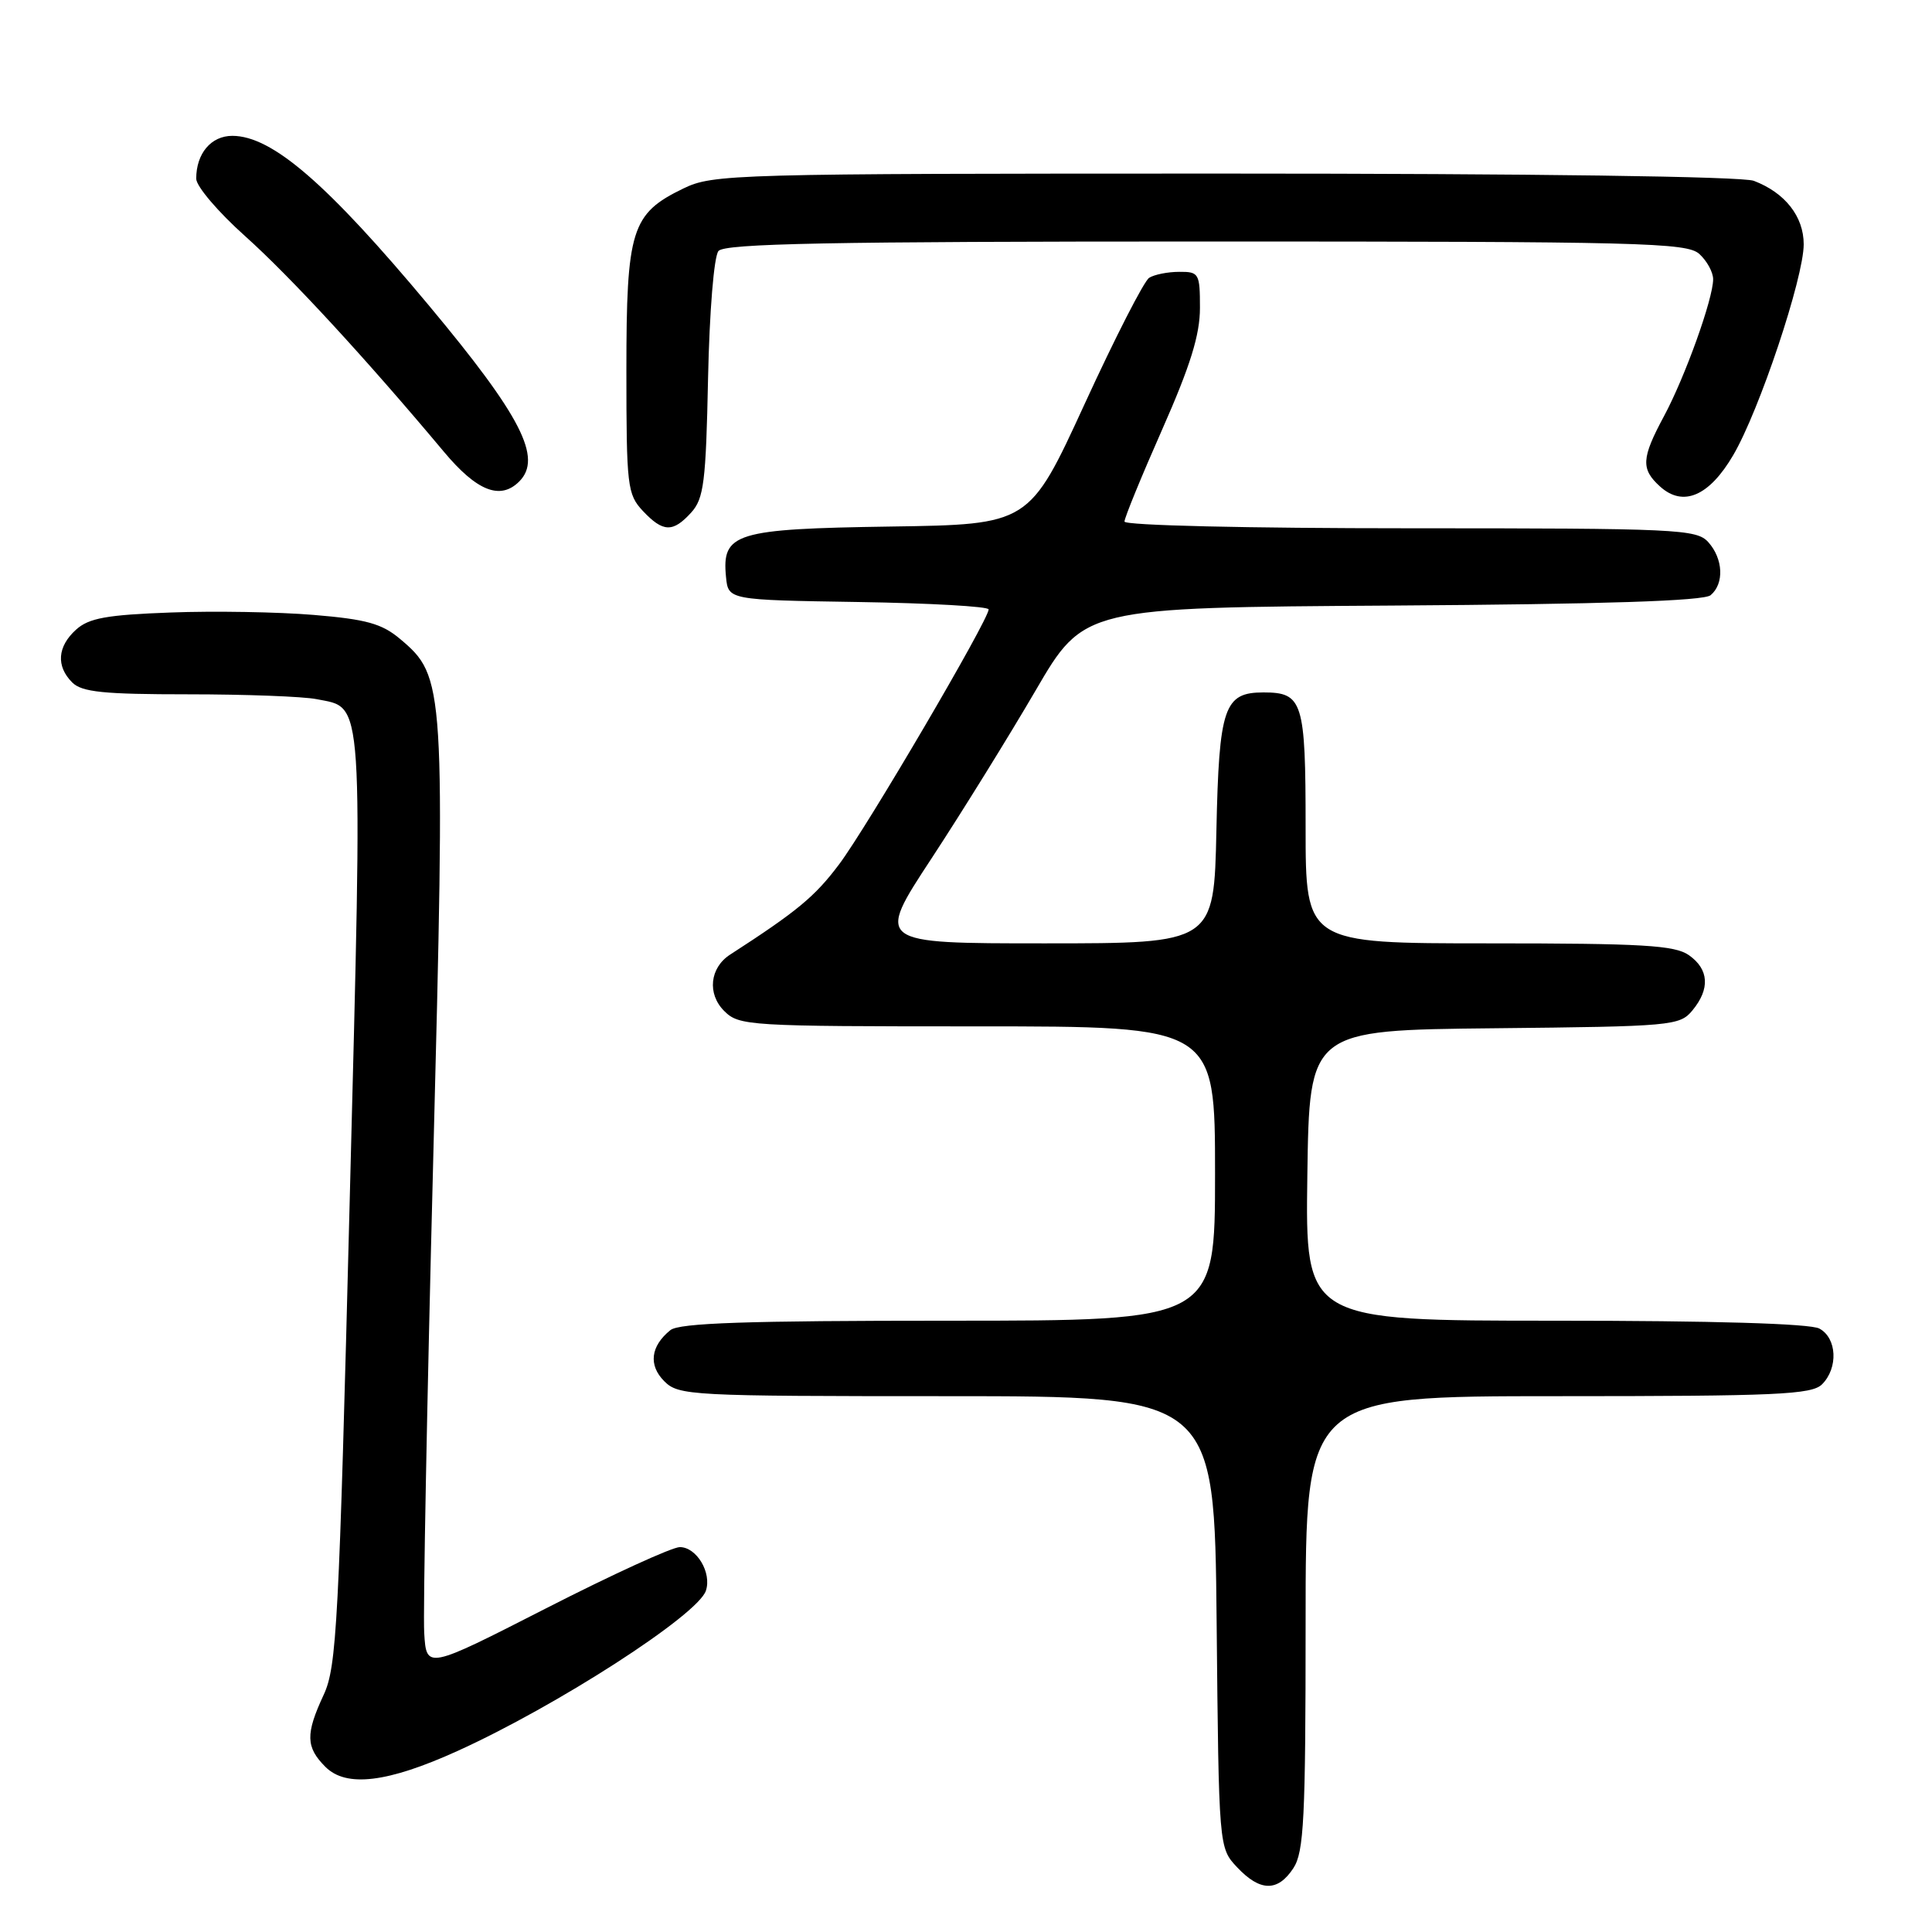 <?xml version="1.0" encoding="UTF-8" standalone="no"?>
<!DOCTYPE svg PUBLIC "-//W3C//DTD SVG 1.1//EN" "http://www.w3.org/Graphics/SVG/1.1/DTD/svg11.dtd" >
<svg xmlns="http://www.w3.org/2000/svg" xmlns:xlink="http://www.w3.org/1999/xlink" version="1.1" viewBox="0 0 256 256">
 <g >
 <path fill="currentColor"
d=" M 171.38 247.54 C 172.78 245.40 173.00 241.00 173.00 215.04 C 173.00 185.00 173.00 185.00 206.43 185.00 C 235.48 185.00 240.06 184.79 241.43 183.43 C 243.60 181.26 243.41 177.29 241.07 176.04 C 239.84 175.38 226.94 175.00 206.04 175.00 C 172.96 175.00 172.96 175.00 173.23 155.75 C 173.50 136.50 173.50 136.50 198.00 136.25 C 221.56 136.01 222.57 135.92 224.25 133.89 C 226.62 131.03 226.45 128.43 223.78 126.56 C 221.91 125.25 217.63 125.00 197.28 125.00 C 173.00 125.00 173.00 125.00 173.00 109.62 C 173.00 92.93 172.63 91.75 167.41 91.75 C 162.19 91.75 161.53 93.70 161.18 110.03 C 160.86 125.00 160.86 125.00 138.45 125.00 C 116.04 125.00 116.04 125.00 123.43 113.75 C 127.49 107.56 133.69 97.55 137.22 91.50 C 143.63 80.50 143.63 80.50 184.48 80.24 C 212.60 80.06 225.74 79.63 226.66 78.87 C 228.49 77.35 228.34 74.04 226.35 71.83 C 224.80 70.12 222.24 70.00 186.85 70.00 C 165.27 70.00 149.00 69.62 149.00 69.11 C 149.00 68.61 151.25 63.12 154.00 56.90 C 157.73 48.46 159.00 44.37 159.00 40.80 C 159.00 36.23 158.87 36.00 156.25 36.02 C 154.74 36.02 152.95 36.38 152.27 36.81 C 151.59 37.24 147.74 44.77 143.71 53.55 C 136.38 69.50 136.38 69.50 117.99 69.77 C 97.40 70.08 95.63 70.62 96.20 76.45 C 96.50 79.50 96.50 79.50 113.75 79.77 C 123.24 79.92 131.00 80.36 131.00 80.75 C 131.00 82.13 114.84 109.68 111.17 114.55 C 107.95 118.83 105.64 120.74 96.73 126.50 C 94.05 128.24 93.69 131.69 95.95 133.95 C 97.93 135.93 99.07 136.00 129.50 136.00 C 161.00 136.00 161.00 136.00 161.00 155.50 C 161.00 175.00 161.00 175.00 125.69 175.00 C 98.94 175.00 90.01 175.30 88.83 176.25 C 86.20 178.37 85.90 180.90 88.02 183.02 C 89.92 184.92 91.47 185.00 125.46 185.00 C 160.92 185.00 160.92 185.00 161.21 214.92 C 161.50 244.84 161.50 244.84 163.92 247.42 C 166.97 250.66 169.31 250.70 171.38 247.54 Z  M 60.63 232.01 C 73.82 226.03 92.43 214.02 93.53 210.79 C 94.34 208.41 92.31 205.00 90.08 205.00 C 89.06 205.00 81.09 208.65 72.36 213.11 C 56.50 221.21 56.50 221.21 56.21 216.36 C 56.05 213.69 56.58 185.71 57.39 154.20 C 59.02 90.61 58.96 89.67 53.02 84.67 C 50.60 82.63 48.54 82.06 41.57 81.48 C 36.90 81.09 28.37 80.94 22.62 81.16 C 14.14 81.47 11.77 81.90 10.08 83.43 C 7.60 85.67 7.41 88.27 9.57 90.43 C 10.85 91.71 13.73 92.00 24.95 92.00 C 32.54 92.00 40.19 92.29 41.94 92.64 C 48.25 93.90 48.07 91.23 46.34 159.00 C 44.91 215.24 44.62 220.85 42.89 224.57 C 40.47 229.77 40.51 231.51 43.12 234.12 C 45.88 236.88 51.35 236.22 60.63 232.01 Z  M 91.60 67.90 C 93.26 66.06 93.54 63.86 93.82 50.16 C 94.01 41.23 94.60 33.99 95.20 33.26 C 96.02 32.27 109.81 32.00 159.79 32.00 C 217.52 32.00 223.51 32.15 225.17 33.65 C 226.18 34.57 227.00 36.07 227.00 37.00 C 227.00 39.59 223.28 49.95 220.49 55.14 C 217.49 60.72 217.41 62.15 219.96 64.46 C 223.01 67.23 226.48 65.75 229.66 60.31 C 233.12 54.42 239.00 36.81 239.00 32.37 C 239.00 28.68 236.52 25.53 232.39 23.96 C 230.87 23.38 203.03 23.00 162.25 23.00 C 96.92 23.00 94.49 23.07 90.54 24.98 C 83.66 28.31 83.00 30.42 83.00 49.09 C 83.00 64.43 83.13 65.50 85.17 67.69 C 87.86 70.55 89.16 70.59 91.60 67.90 Z  M 68.80 63.80 C 71.91 60.69 69.07 55.15 56.85 40.50 C 43.33 24.30 36.05 18.01 30.79 18.00 C 27.97 18.00 26.00 20.33 26.00 23.68 C 26.00 24.68 28.91 28.10 32.47 31.28 C 38.47 36.65 48.45 47.48 58.81 59.85 C 63.18 65.08 66.29 66.31 68.80 63.80 Z "/>
</g>
</svg>
